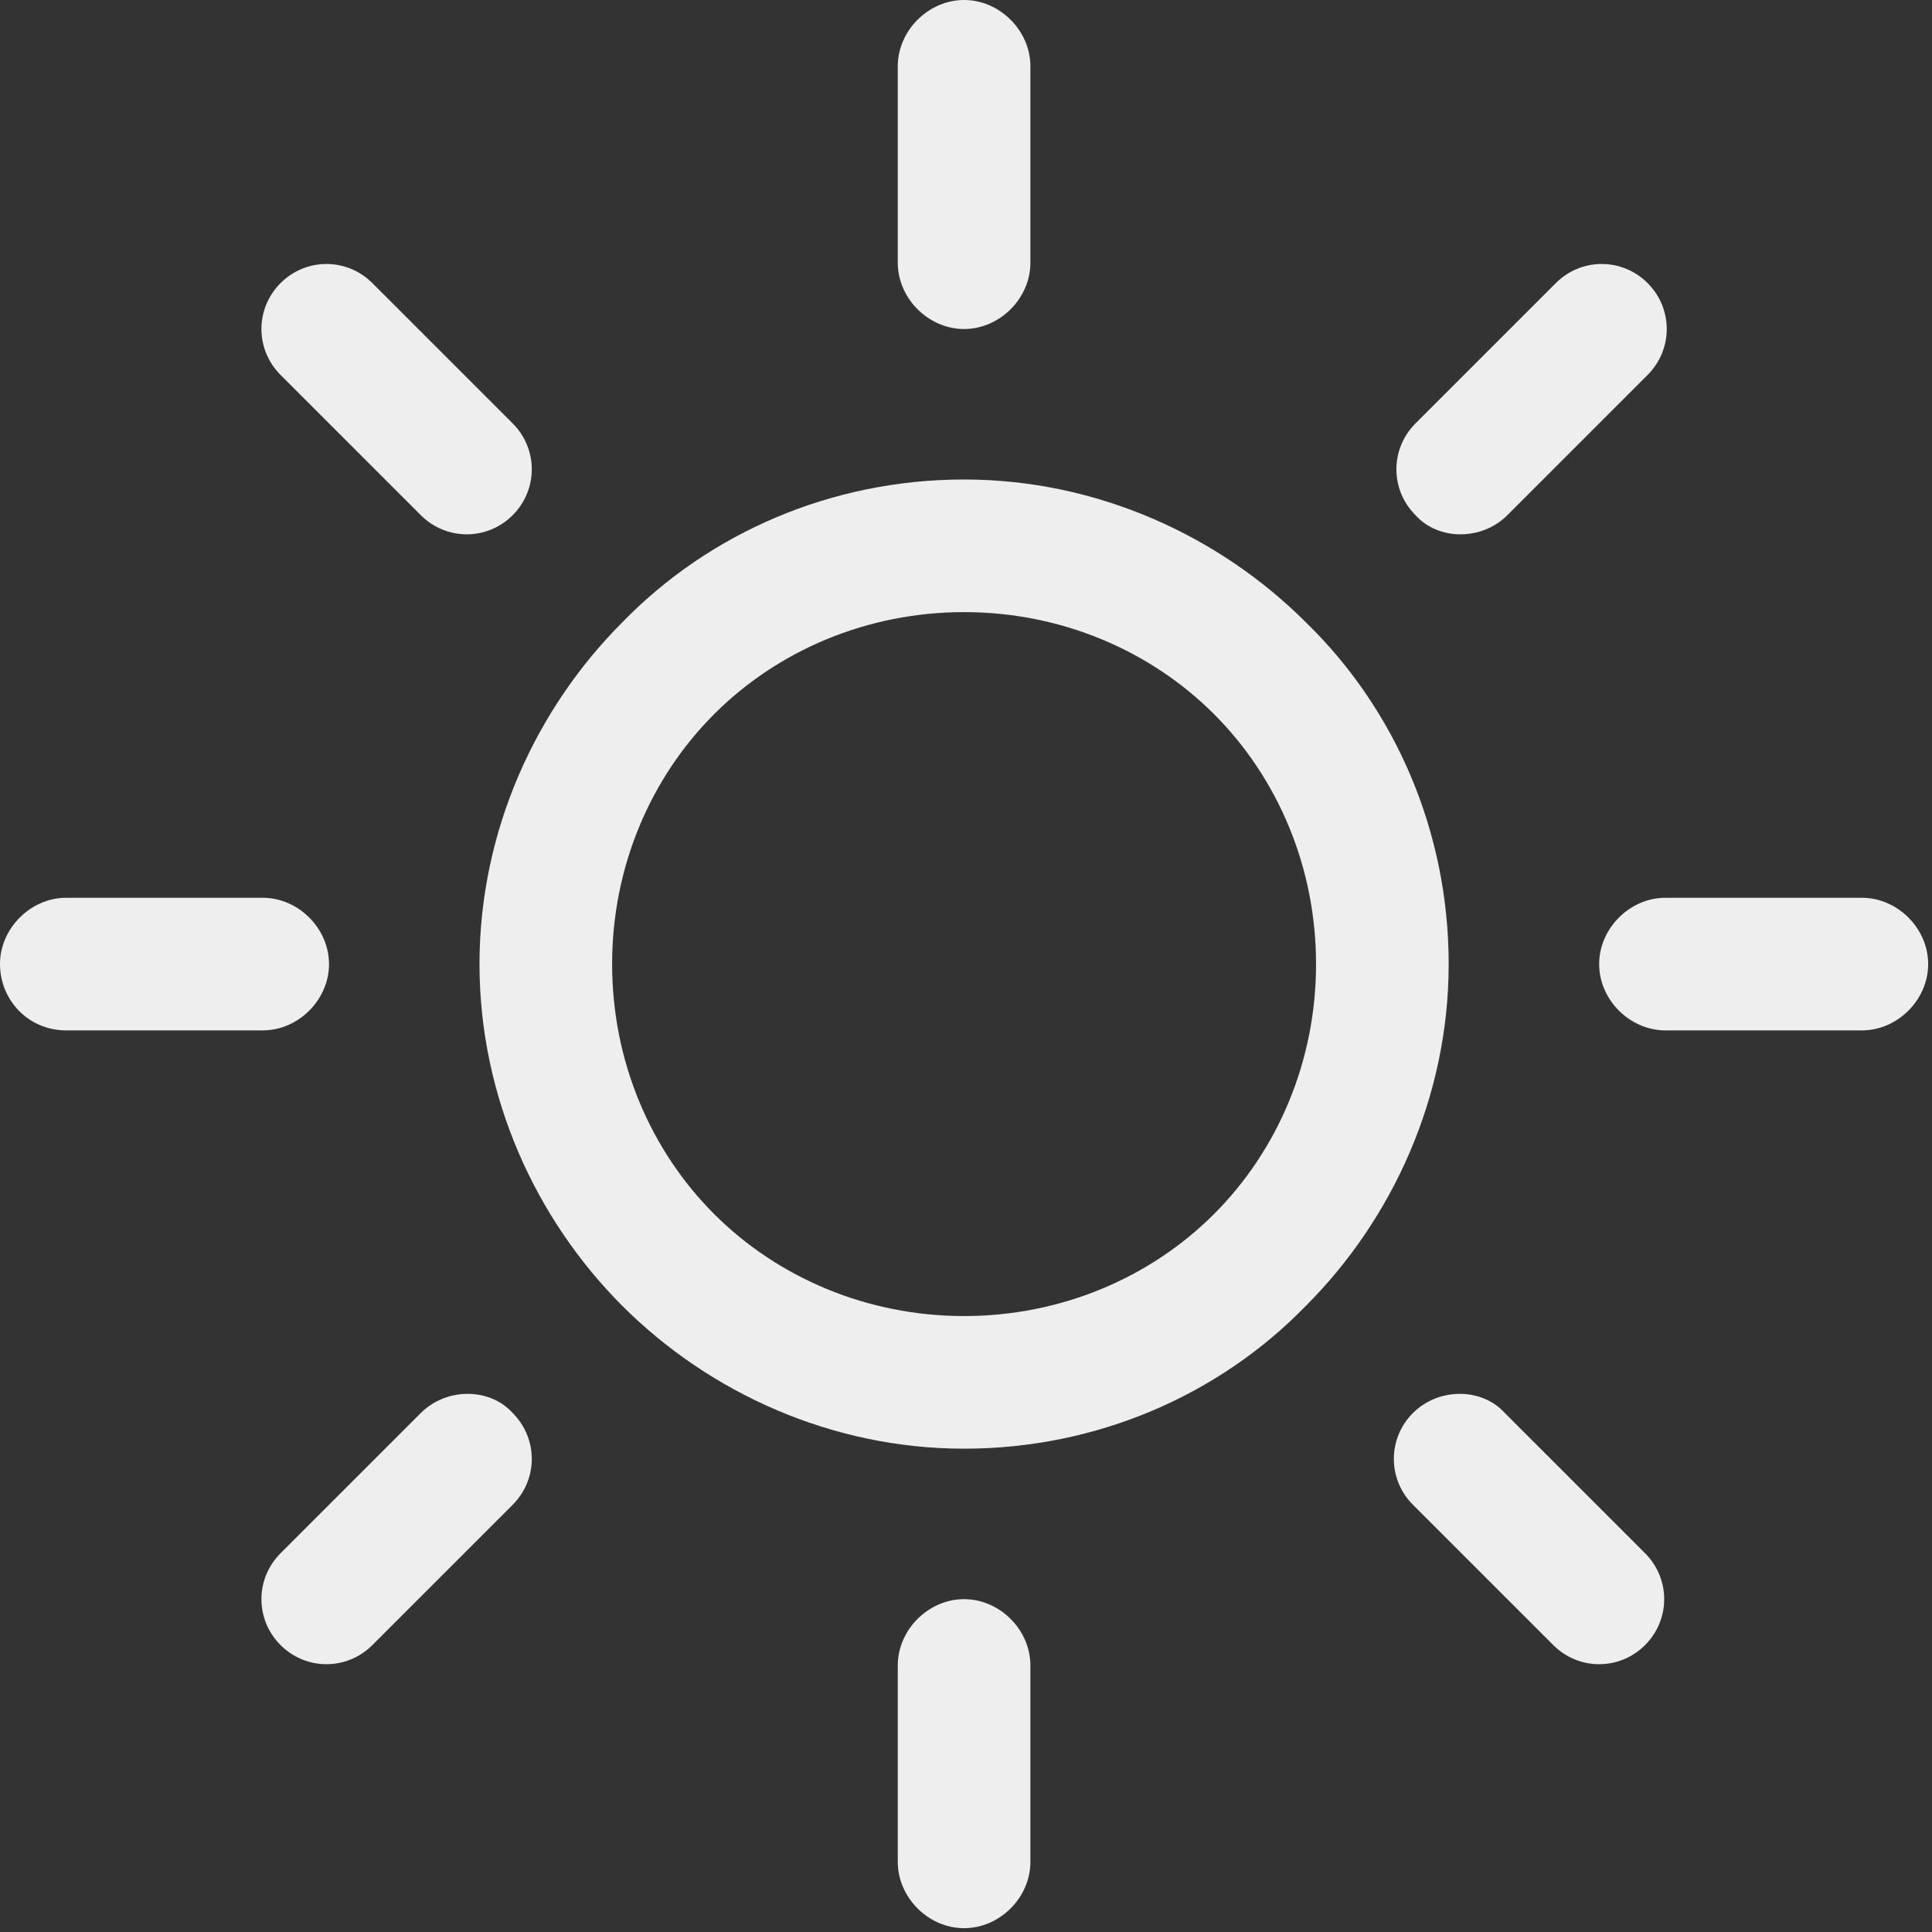 <?xml version="1.0" encoding="UTF-8"?>
<svg width="303px" height="303px" viewBox="0 0 303 303" version="1.1" xmlns="http://www.w3.org/2000/svg" xmlns:xlink="http://www.w3.org/1999/xlink">
    <rect x="0" y="0" width="303" height="303" fill="#333333" stroke="none"/>
    <!-- Generator: Sketch 63.1 (92452) - https://sketch.com -->
    <title>sun</title>
    <desc>Created with Sketch.</desc>
    <g id="Page-1" stroke="none" stroke-width="1" fill="none" fill-rule="evenodd">
        <g id="sun" fill="#EEEEEE" fill-rule="nonzero">
            <path d="M204.8,97.6 C191.2,84 172,75.2 151.2,75.2 C130.4,75.2 111.2,83.6 97.6,97.6 C84,111.2 75.2,130.4 75.2,151.2 C75.2,172 84,191.2 97.6,204.8 C111.2,218.4 130.4,227.2 151.2,227.2 C172,227.2 191.2,218.8 204.8,204.8 C218.4,191.2 227.2,172 227.2,151.2 C227.2,130.4 218.8,111.2 204.8,97.6 Z M190.4,190.4 C180.4,200.4 166.4,206.4 151.2,206.4 C136,206.4 122,200.4 112,190.4 C102,180.4 96,166.4 96,151.2 C96,136 102,122 112,112 C122,102 136,96 151.2,96 C166.4,96 180.4,102 190.4,112 C200.4,122 206.4,136 206.4,151.2 C206.4,166.4 200.4,180.4 190.4,190.4 Z" id="Shape"></path>
            <path d="M292,140.8 L261.2,140.8 C255.6,140.8 250.8,145.6 250.8,151.2 C250.8,156.8 255.6,161.6 261.2,161.6 L292,161.6 C297.6,161.6 302.4,156.8 302.4,151.2 C302.4,145.6 297.6,140.8 292,140.8 Z" id="Path"></path>
            <path d="M151.2,250.8 C145.6,250.8 140.8,255.6 140.8,261.2 L140.8,292 C140.8,297.6 145.6,302.4 151.2,302.4 C156.8,302.4 161.6,297.6 161.6,292 L161.6,261.2 C161.6,255.6 156.8,250.8 151.2,250.8 Z" id="Path"></path>
            <path d="M258,243.6 L236,221.6 C232.4,217.6 225.6,217.6 221.6,221.6 C217.6,225.6 217.6,232 221.6,236 L243.6,258 C247.6,262 254,262 258,258 C262,254 262,247.6 258,243.6 Z" id="Path"></path>
            <path d="M151.2,0 C145.6,0 140.8,4.8 140.8,10.4 L140.8,41.2 C140.8,46.8 145.6,51.6 151.2,51.6 C156.8,51.6 161.6,46.8 161.6,41.2 L161.6,10.4 C161.6,4.8 156.8,0 151.2,0 Z" id="Path"></path>
            <path d="M258.4,44.4 C254.4,40.4 248,40.4 244,44.4 L222,66.4 C218,70.4 218,76.8 222,80.8 C225.6,84.8 232.4,84.8 236.4,80.8 L258.4,58.8 C262.4,54.8 262.4,48.4 258.4,44.4 Z" id="Path"></path>
            <path d="M41.2,140.8 L10.4,140.8 C4.8,140.8 0,145.6 0,151.2 C0,156.8 4.4,161.6 10.4,161.6 L41.2,161.6 C46.8,161.6 51.6,156.8 51.6,151.2 C51.6,145.6 46.8,140.8 41.2,140.8 Z" id="Path"></path>
            <path d="M80.4,221.6 C76.8,217.6 70,217.6 66,221.6 L44,243.6 C40,247.6 40,254 44,258 C48,262 54.4,262 58.4,258 L80.4,236 C84.4,232 84.4,225.6 80.4,221.6 Z" id="Path"></path>
            <path d="M80.4,66.4 L58.4,44.4 C54.4,40.4 48,40.4 44,44.4 C40,48.4 40,54.8 44,58.8 L66,80.8 C70,84.8 76.4,84.8 80.4,80.8 C84.4,76.8 84.4,70.4 80.4,66.4 Z" id="Path"></path>
        </g>
    </g>
</svg>